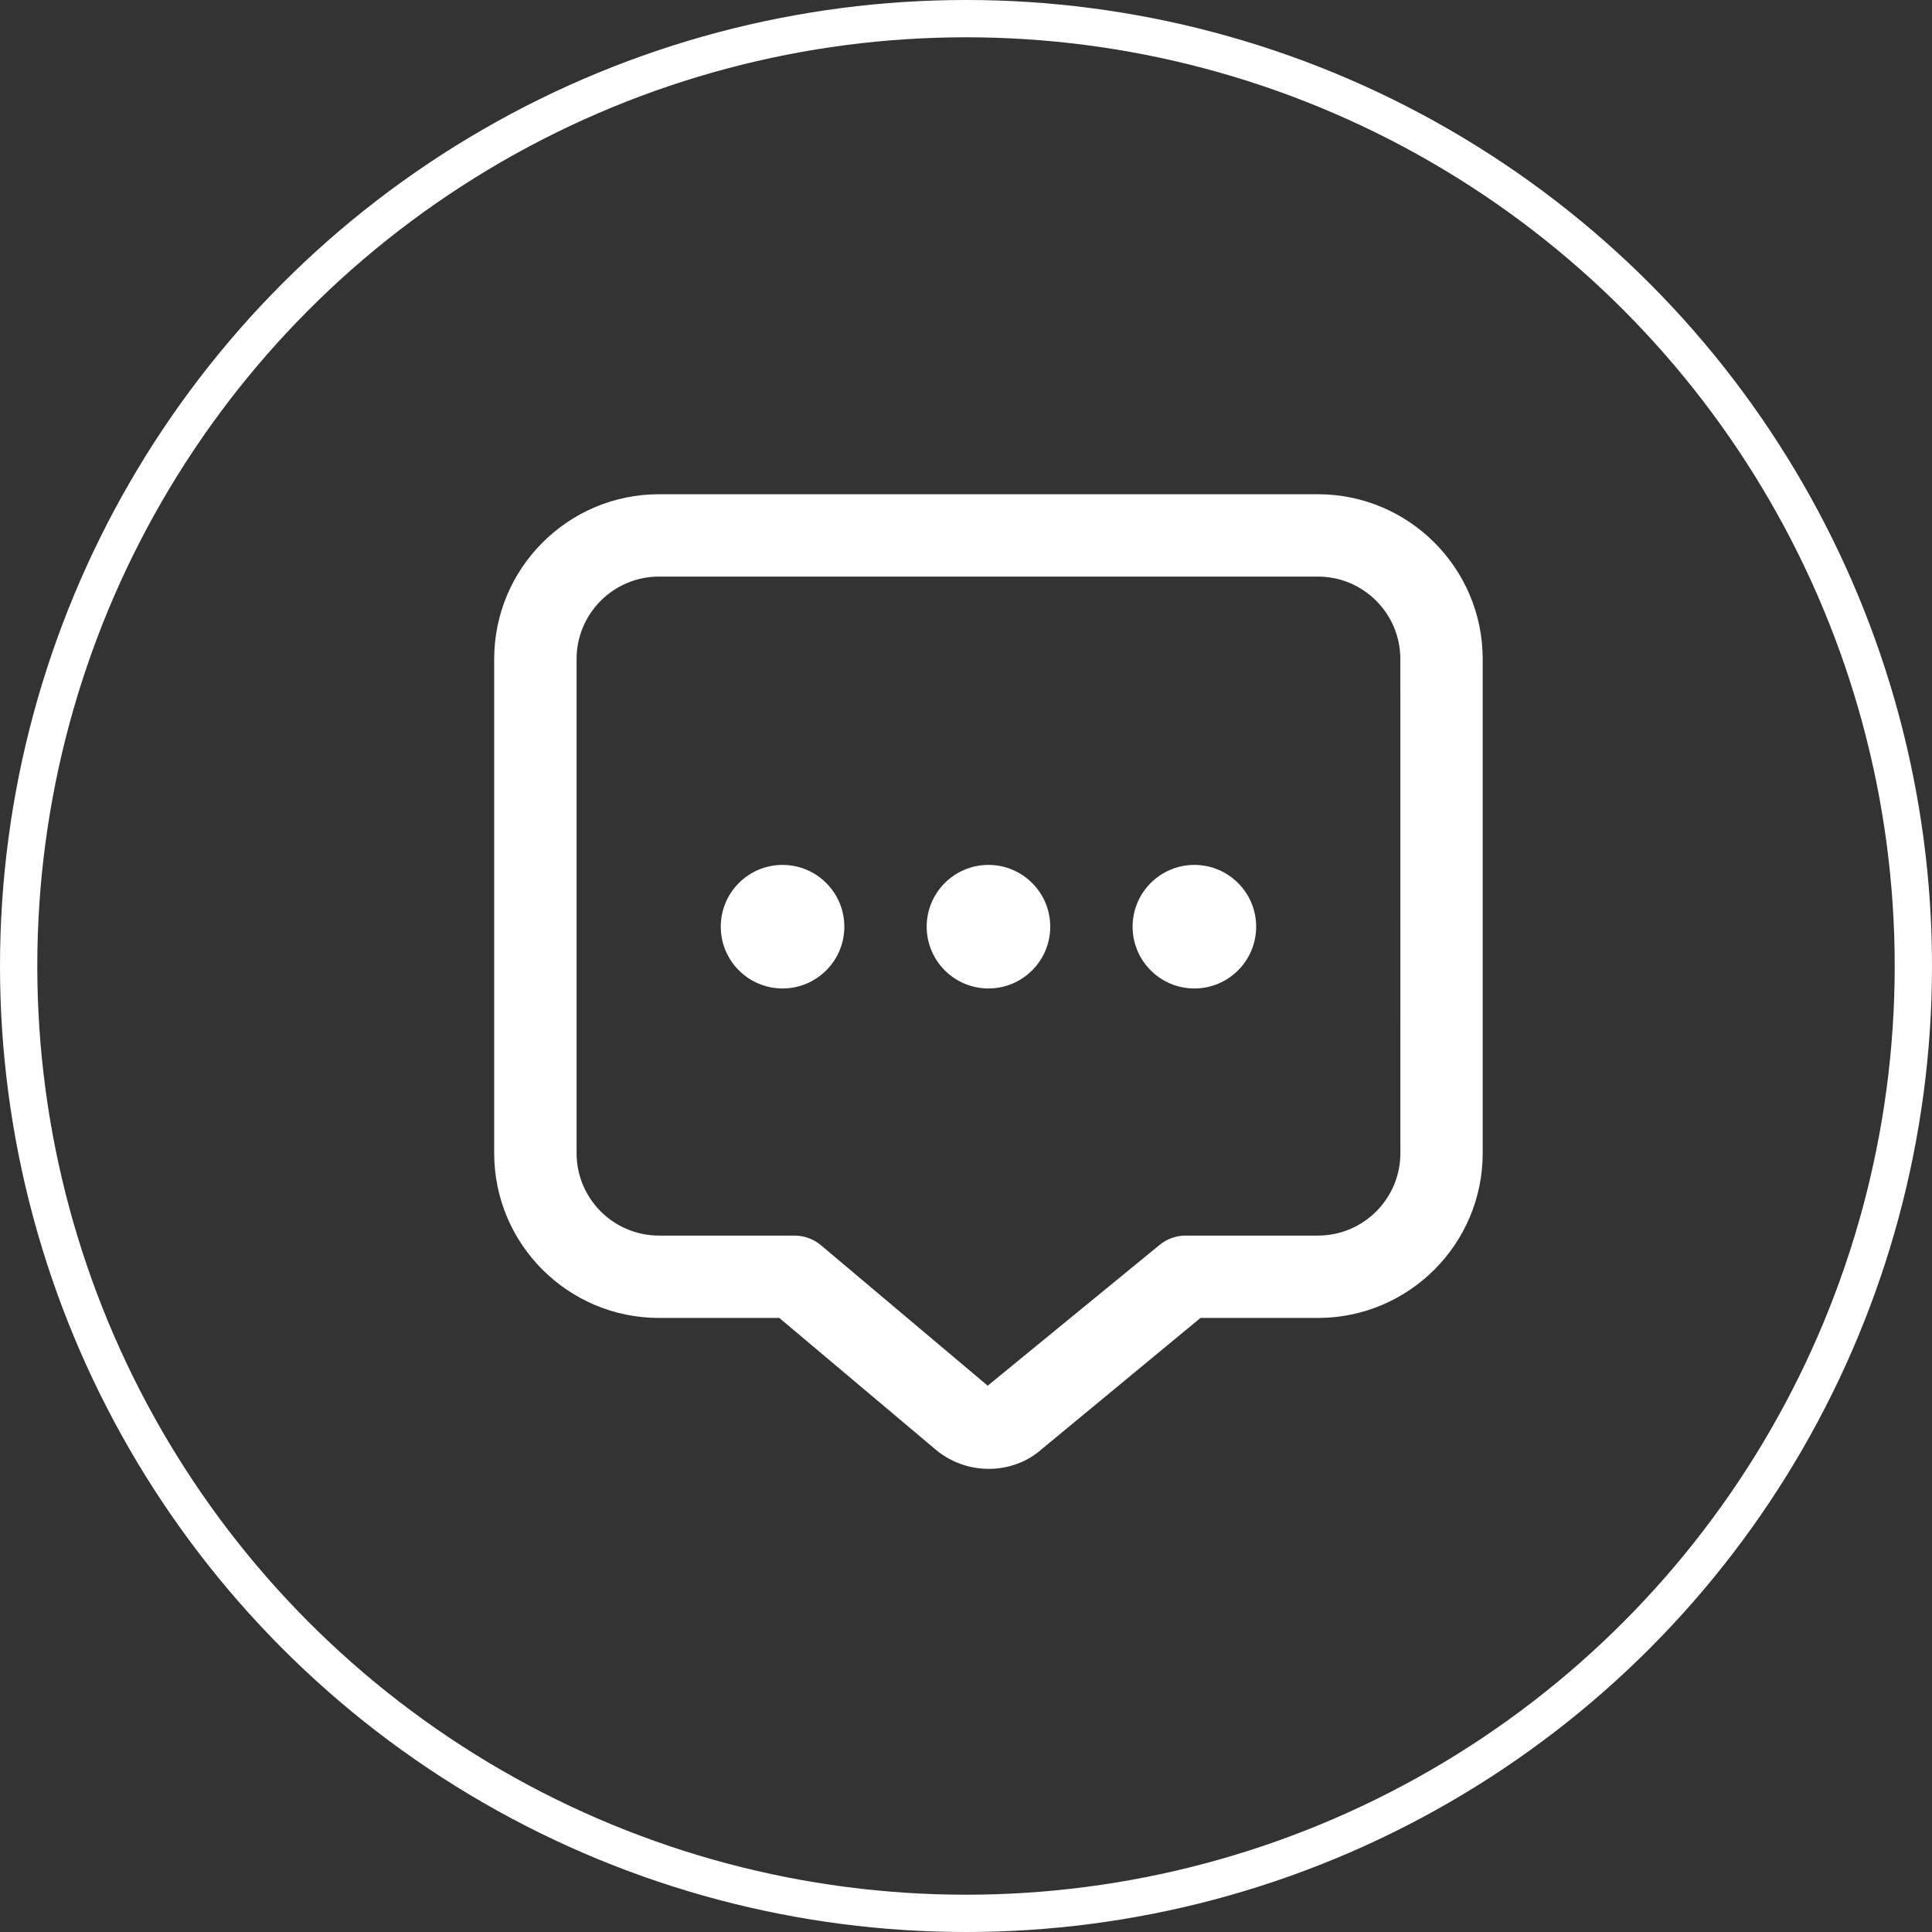 <svg width="43" height="43" viewBox="0 0 43 43" fill="none" xmlns="http://www.w3.org/2000/svg">
<rect x="0" y="0" width="43" height="43" fill="#333333" stroke="none"/>
<circle cx="21.5" cy="21.5" r="21.085" stroke="white" stroke-width="0.83"/>
<g clip-path="url(#clip0_743_16)">
<path d="M23.375 20.625C23.375 21.384 22.759 22 22 22C21.241 22 20.625 21.384 20.625 20.625C20.625 19.866 21.241 19.25 22 19.25C22.759 19.25 23.375 19.866 23.375 20.625ZM26.583 19.25C25.824 19.25 25.208 19.866 25.208 20.625C25.208 21.384 25.824 22 26.583 22C27.342 22 27.958 21.384 27.958 20.625C27.958 19.866 27.342 19.25 26.583 19.25ZM17.417 19.25C16.658 19.25 16.042 19.866 16.042 20.625C16.042 21.384 16.658 22 17.417 22C18.176 22 18.792 21.384 18.792 20.625C18.792 19.866 18.176 19.25 17.417 19.25ZM33 14.667V25.667C33 27.689 31.355 29.333 29.333 29.333H26.719L23.192 32.248C22.861 32.544 22.436 32.692 22.007 32.692C21.571 32.692 21.132 32.538 20.782 32.227L17.345 29.333H14.666C12.643 29.333 10.999 27.689 10.999 25.667V14.667C11 12.645 12.644 11 14.667 11H29.333C31.355 11 33 12.645 33 14.667ZM31.167 14.667C31.167 13.656 30.344 12.833 29.333 12.833H14.667C13.655 12.833 12.833 13.656 12.833 14.667V25.667C12.833 26.678 13.655 27.5 14.667 27.5H17.681C17.896 27.5 18.106 27.576 18.272 27.715L21.983 30.841L25.806 27.71C25.97 27.574 26.176 27.5 26.39 27.5H29.334C30.345 27.5 31.168 26.678 31.168 25.667L31.167 14.667Z" fill="white"/>
</g>
<defs>
<clipPath id="clip0_743_16">
<rect width="22" height="22" fill="white" transform="translate(11 11)"/>
</clipPath>
</defs>
</svg>
